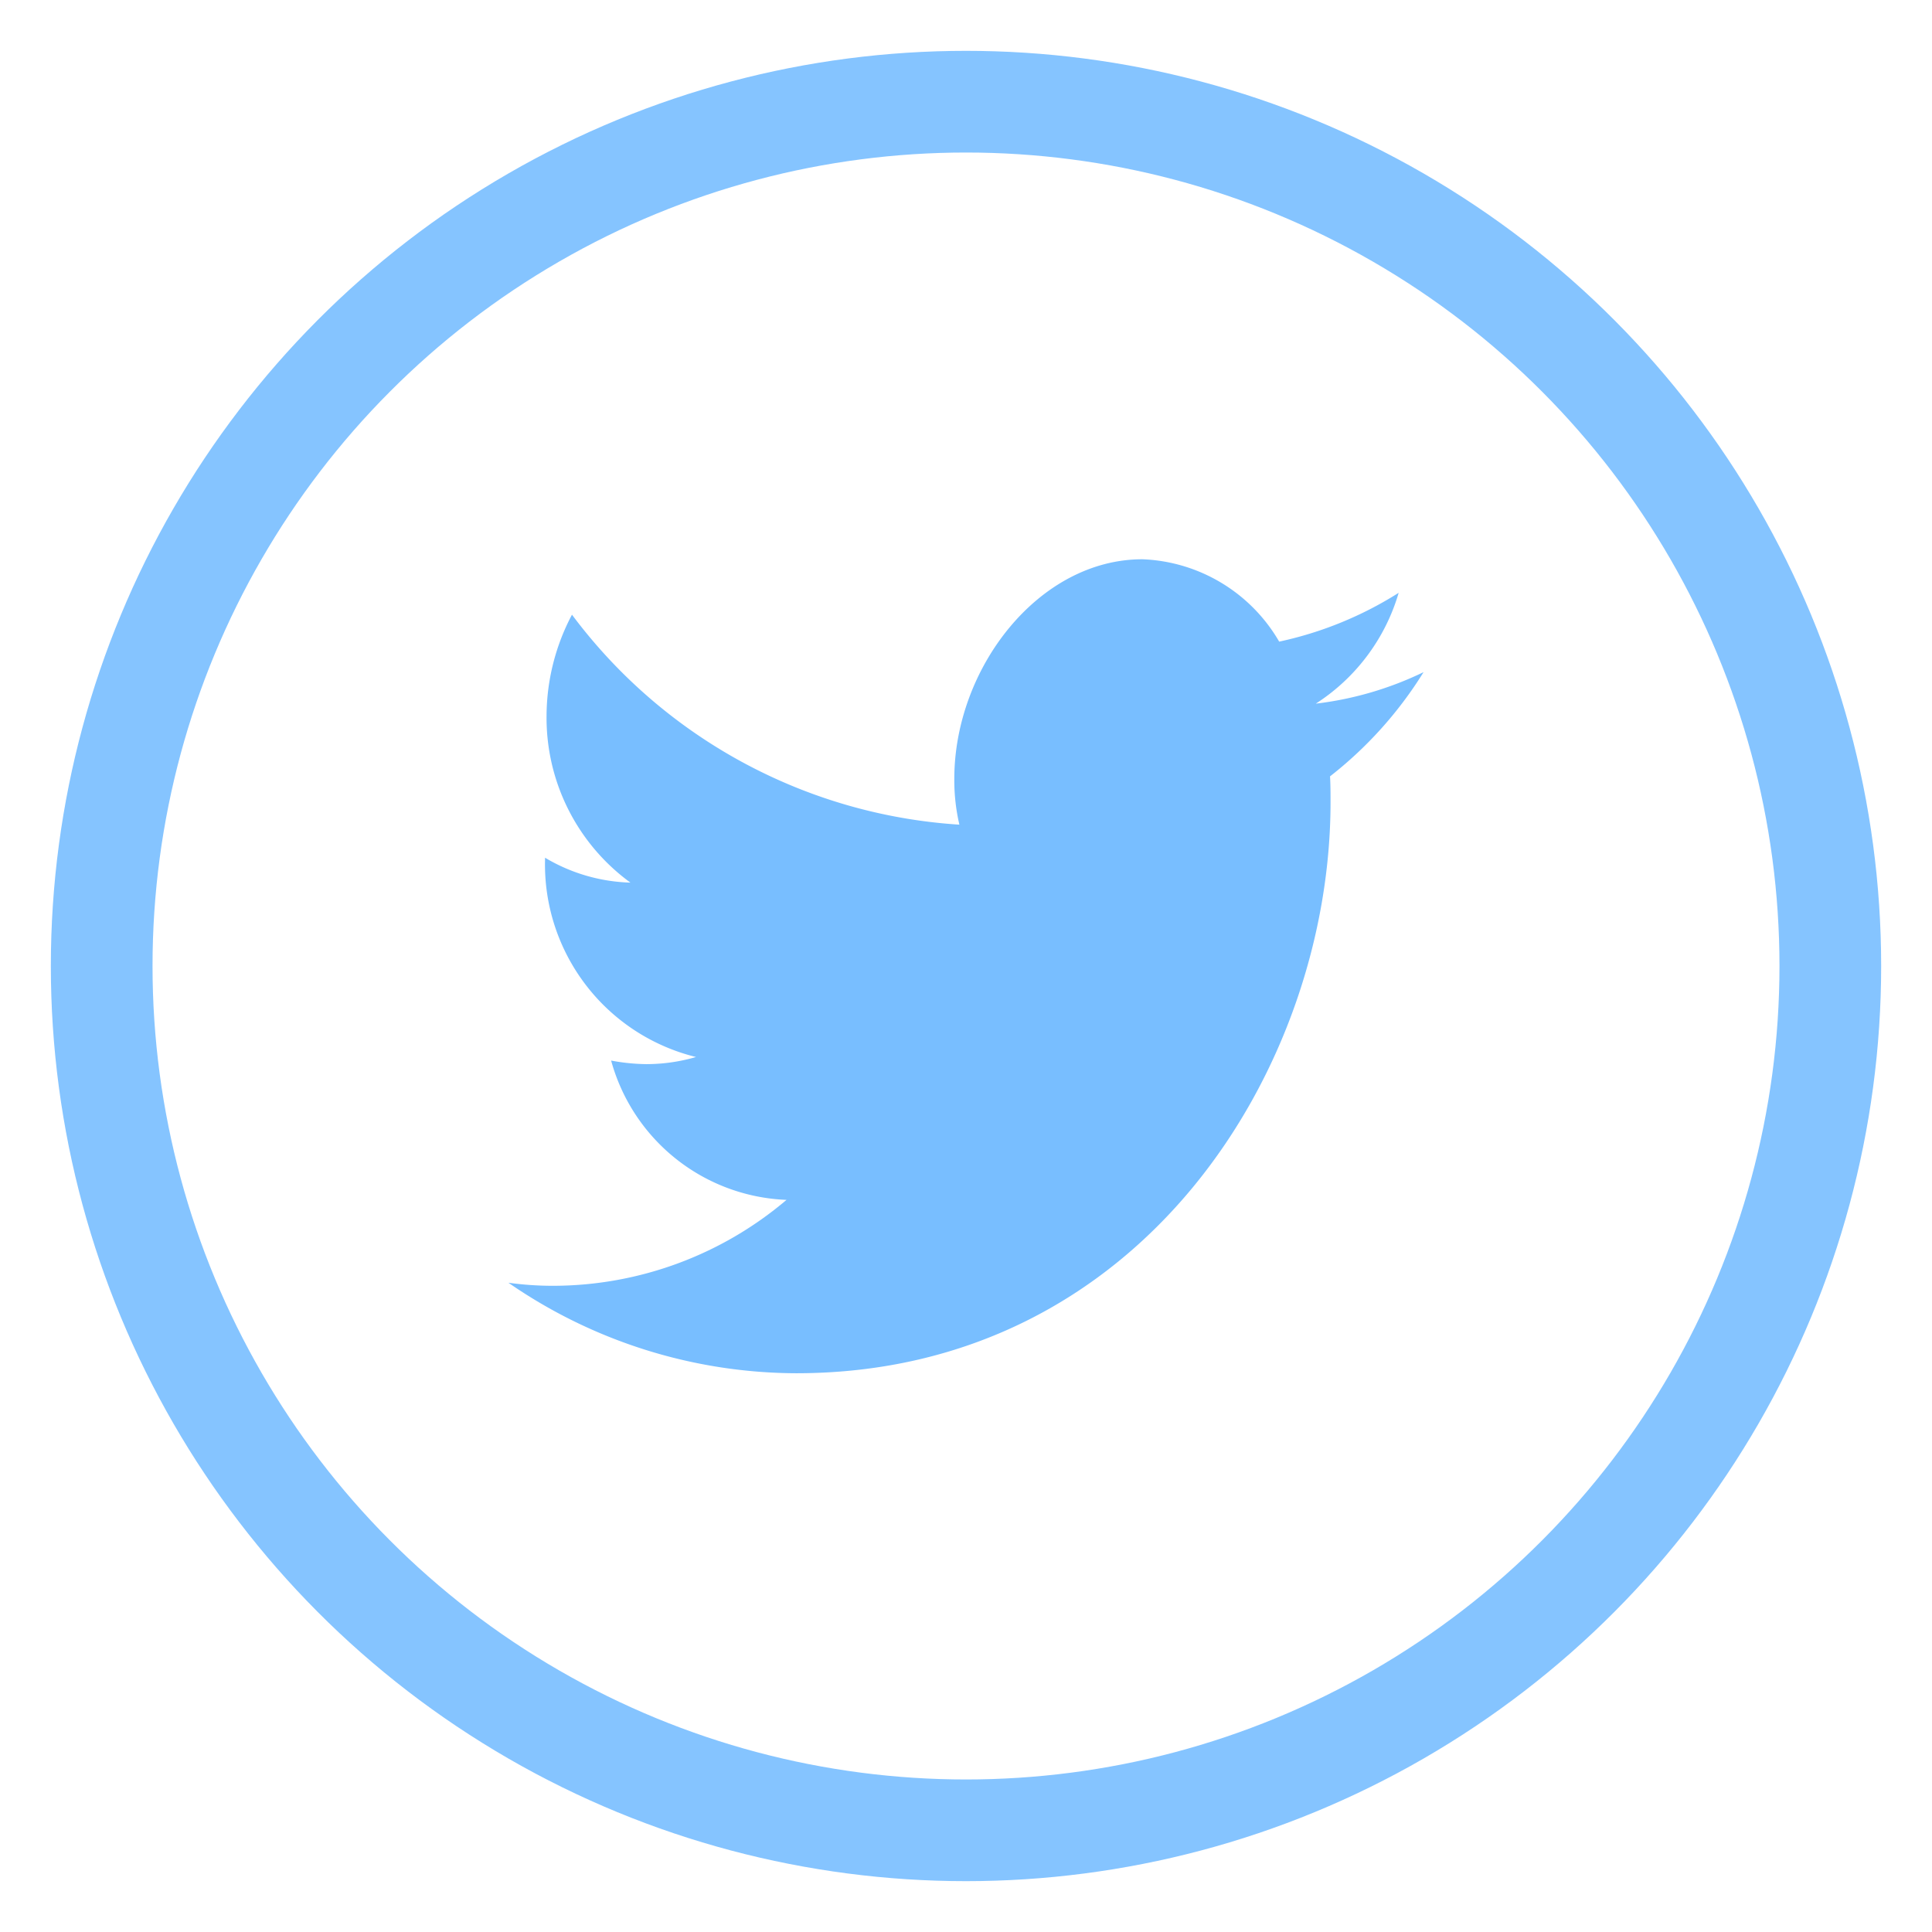 <svg xmlns="http://www.w3.org/2000/svg" width="38" height="38" viewBox="0 0 38 38">
    <g fill="none" fill-rule="evenodd">
        <path fill="#78BEFF" fill-rule="nonzero" d="M28 13.22a6.656 6.656 0 0 1-2.12.62 3.887 3.887 0 0 0 1.63-2.18 7.237 7.237 0 0 1-2.35.96A3.253 3.253 0 0 0 22.47 11c-2.04 0-3.7 2.14-3.7 4.32-.002.303.031.605.1.9a10.325 10.325 0 0 1-7.62-4.13 4.284 4.284 0 0 0-.5 1.99 4.009 4.009 0 0 0 1.65 3.28 3.463 3.463 0 0 1-1.68-.49v.05a3.9 3.9 0 0 0 2.97 3.87c-.318.093-.648.14-.98.14a3.937 3.937 0 0 1-.69-.07 3.728 3.728 0 0 0 3.45 2.74 7.108 7.108 0 0 1-4.59 1.69 6.4 6.4 0 0 1-.88-.06 10 10 0 0 0 5.66 1.78c6.8 0 10.51-6.02 10.51-11.23 0-.17 0-.34-.01-.51A7.848 7.848 0 0 0 28 13.22z"/>
        <circle cx="19" cy="19" r="17" stroke="#78BEFF" stroke-width="2" opacity=".9"/>
    </g>
</svg>
